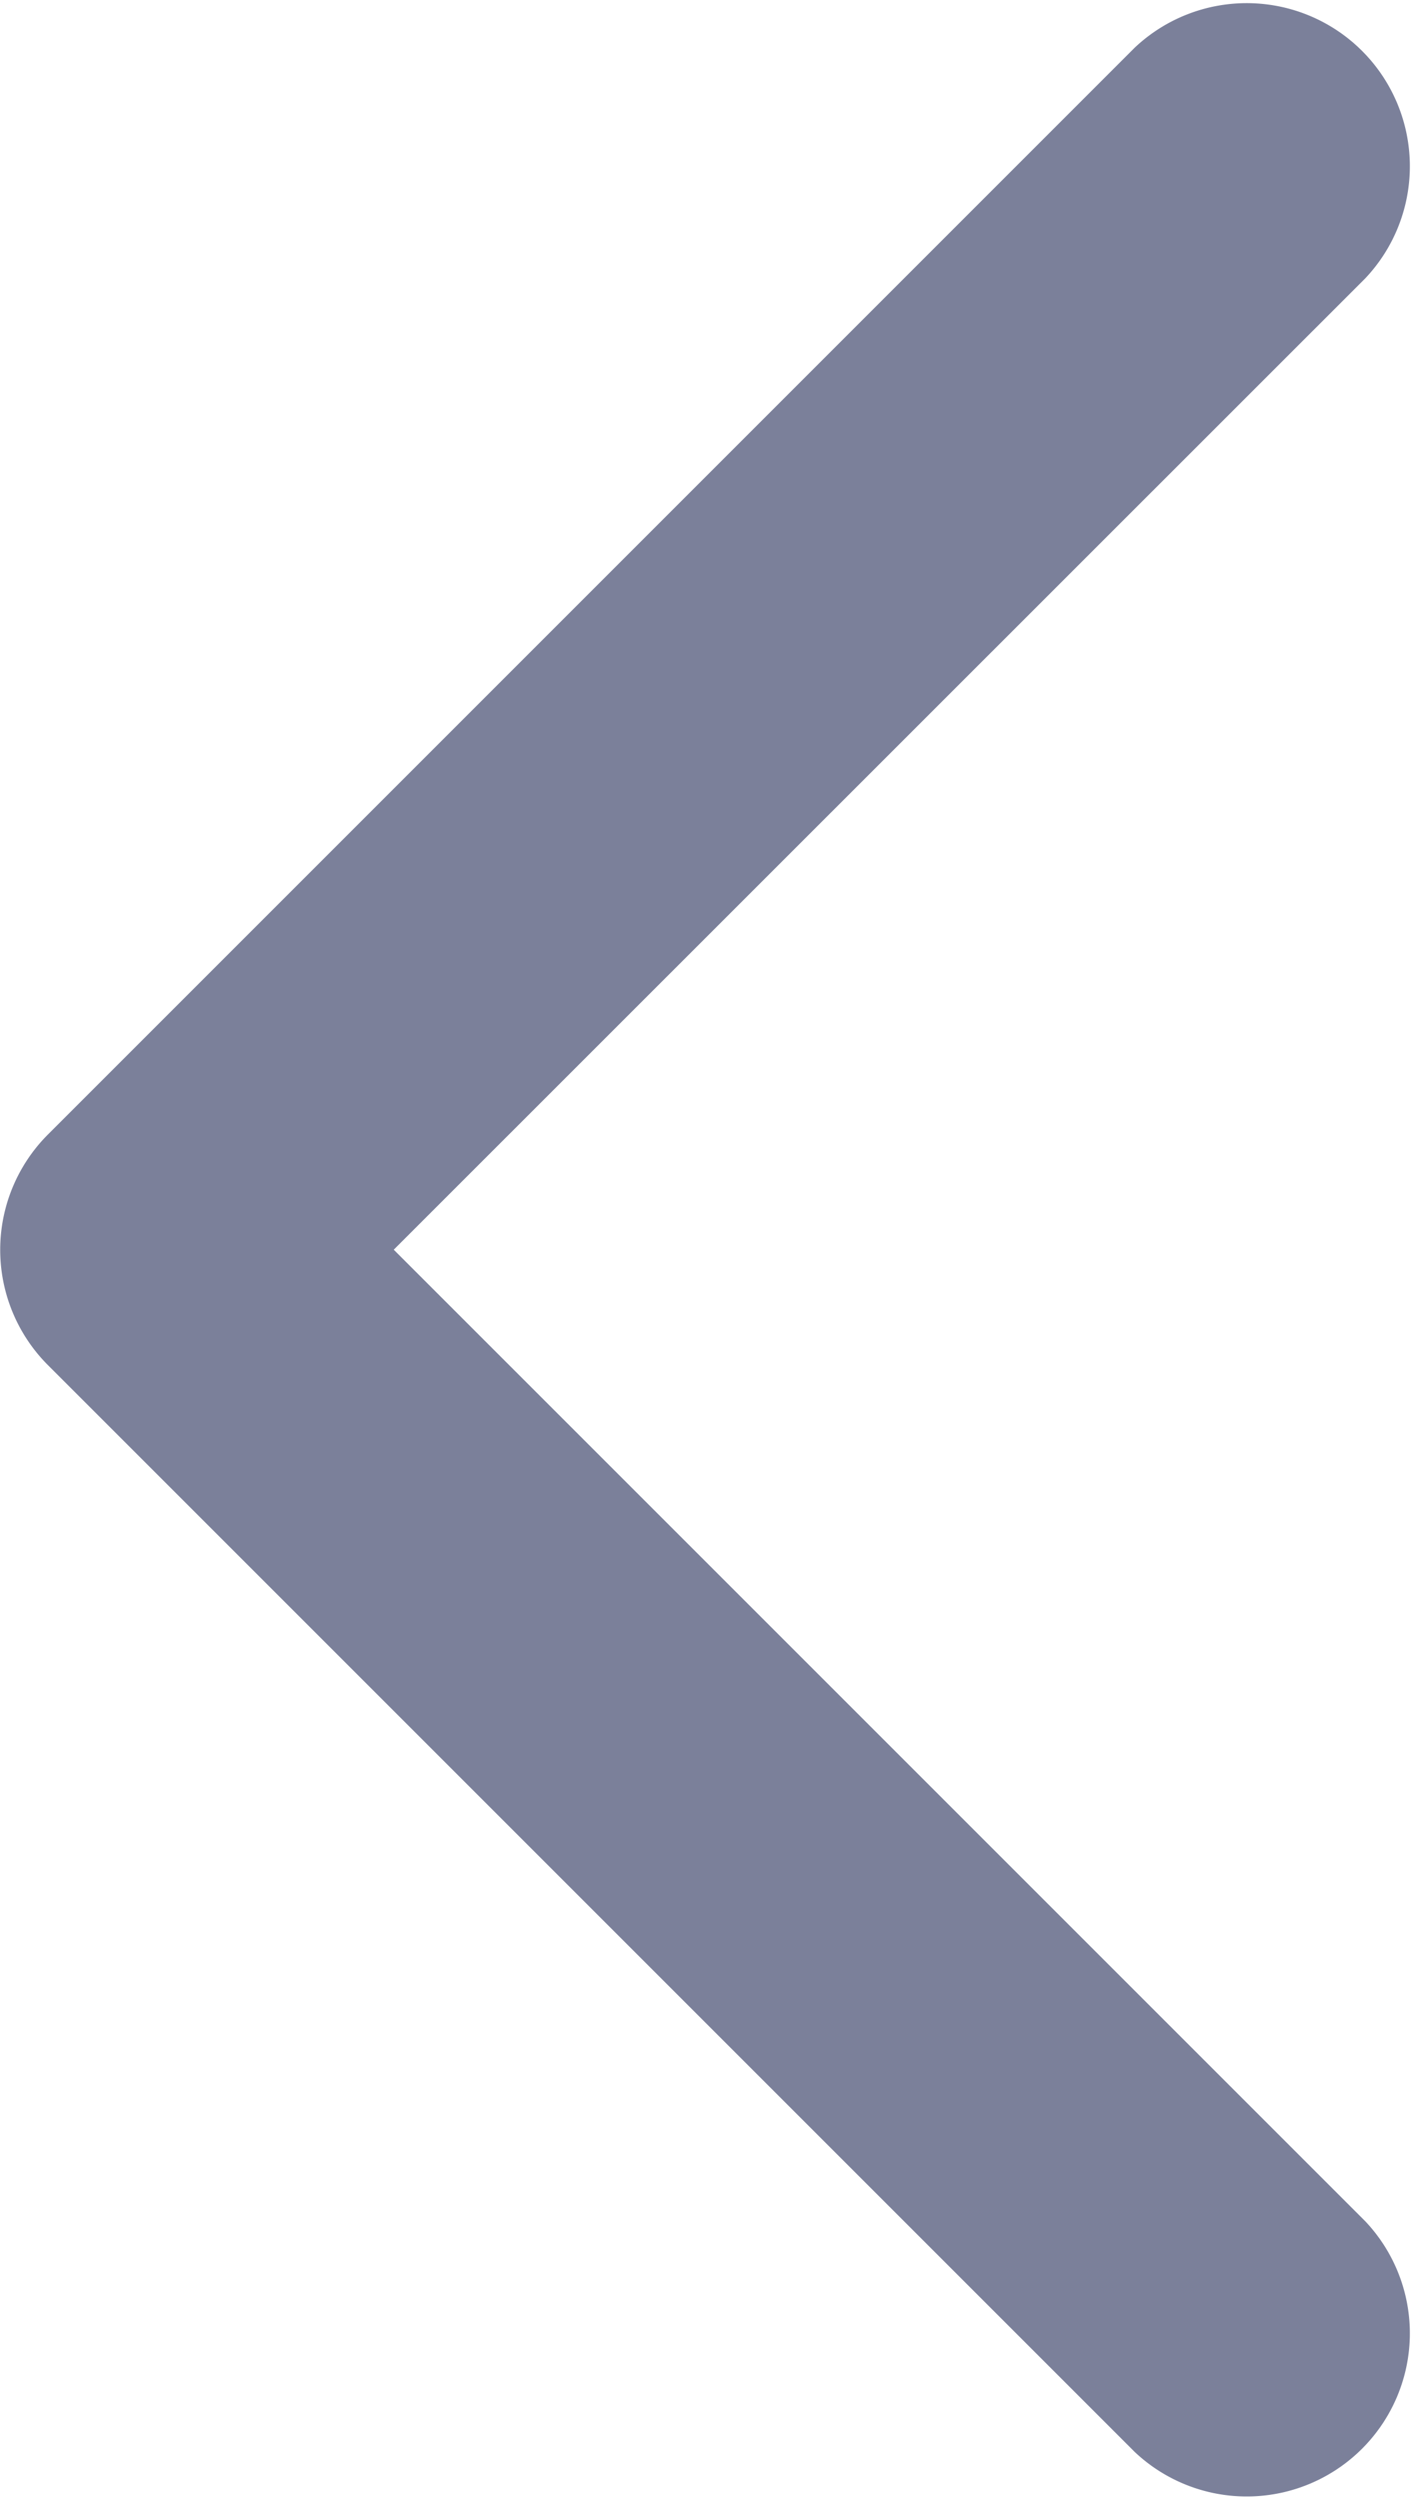 <svg xmlns="http://www.w3.org/2000/svg" width="6.219" height="11.002" viewBox="0 0 6.219 11.002">
  <path id="Path_66737" data-name="Path 66737" d="M10.5,29.486l4.276-4.276a.718.718,0,0,1,1.015,1.015l-4.783,4.783a.718.718,0,0,1-1.015,0L5.21,26.225A.718.718,0,0,1,6.225,25.21L10.5,29.486Z" transform="translate(31.219 -5) rotate(90)" fill="#7b809a"/>
</svg>
